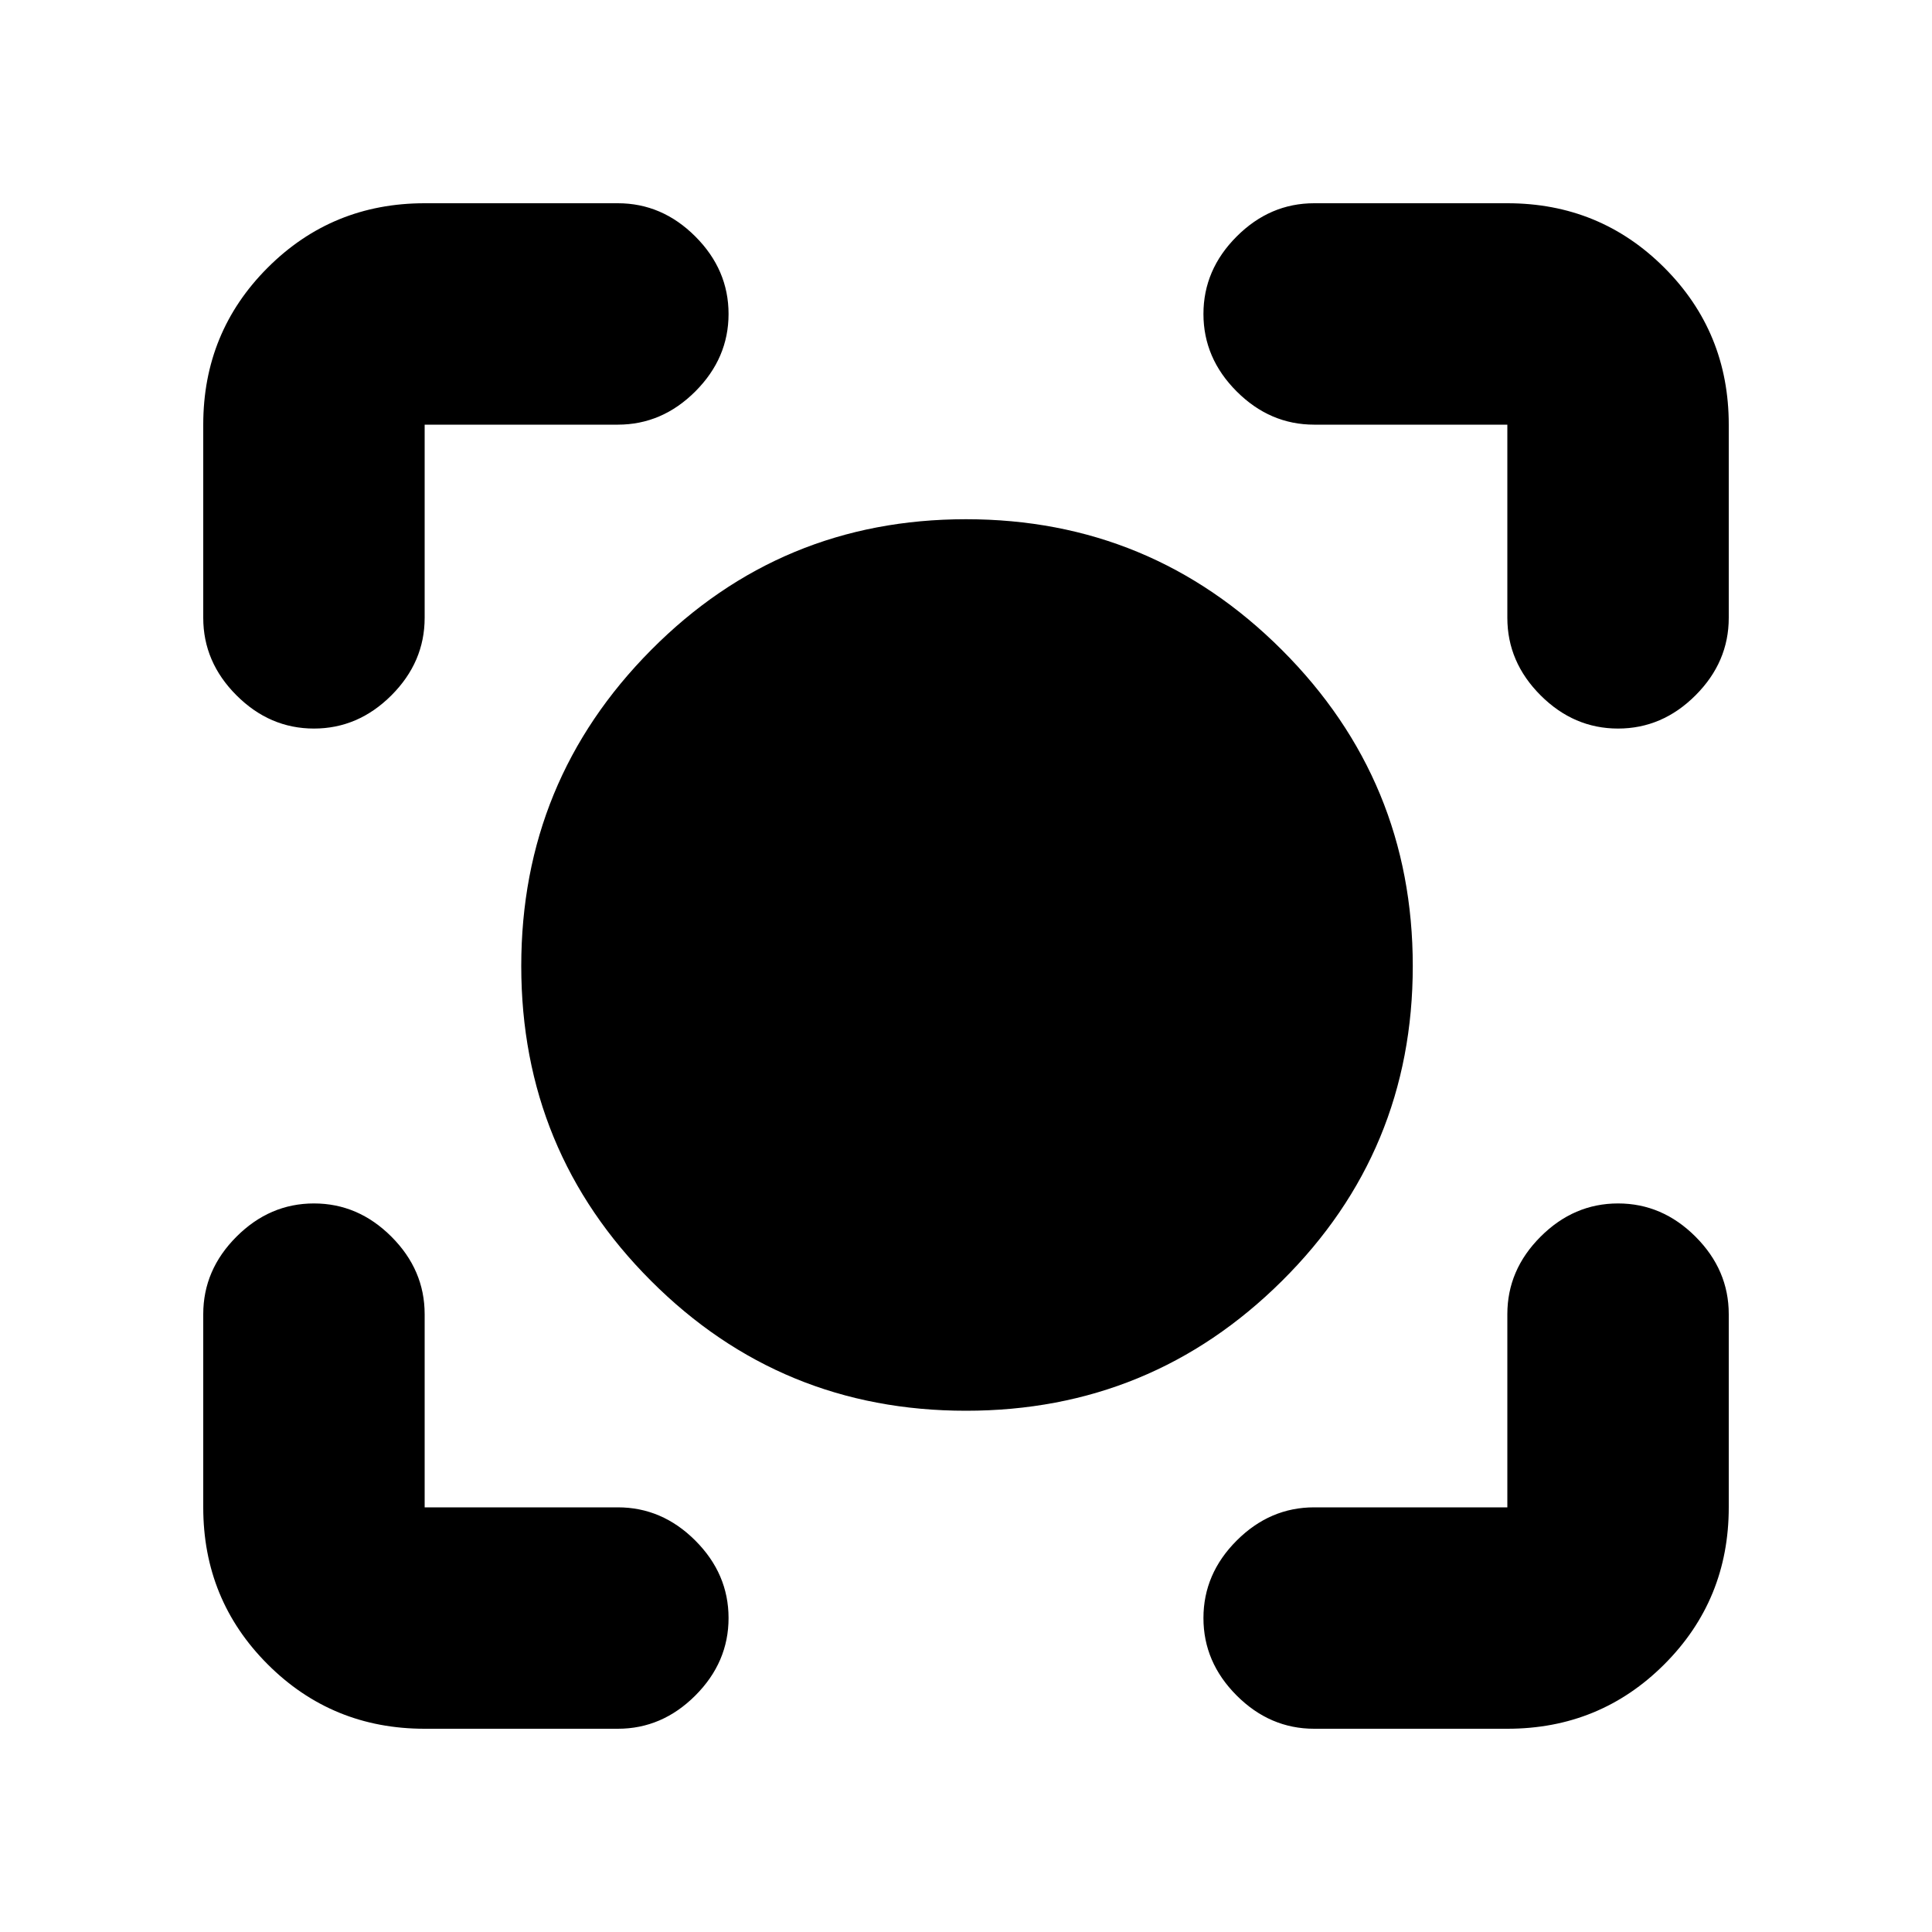 <svg xmlns="http://www.w3.org/2000/svg" height="20" width="20"><path d="M10 14.604q-1.917 0-3.26-1.344Q5.396 11.917 5.396 10q0-1.917 1.344-3.271Q8.083 5.375 10 5.375q1.917 0 3.271 1.354Q14.625 8.083 14.625 10q0 1.917-1.354 3.26-1.354 1.344-3.271 1.344ZM3.25 7.542q-.458 0-.802-.344-.344-.344-.344-.802v-2q0-.958.667-1.625t1.625-.667h2q.458 0 .802.344.344.344.344.802 0 .458-.344.802-.344.344-.802.344h-2v2q0 .458-.344.802-.344.344-.802.344Zm1.146 10.354q-.958 0-1.625-.667t-.667-1.625v-2q0-.458.344-.802.344-.344.802-.344.458 0 .802.344.344.344.344.802v2h2q.458 0 .802.344.344.344.344.802 0 .458-.344.802-.344.344-.802.344Zm9.208 0q-.458 0-.802-.344-.344-.344-.344-.802 0-.458.344-.802.344-.344.802-.344h2v-2q0-.458.344-.802.344-.344.802-.344.458 0 .802.344.344.344.344.802v2q0 .958-.667 1.625t-1.625.667ZM16.75 7.542q-.458 0-.802-.344-.344-.344-.344-.802v-2h-2q-.458 0-.802-.344-.344-.344-.344-.802 0-.458.344-.802.344-.344.802-.344h2q.958 0 1.625.667t.667 1.625v2q0 .458-.344.802-.344.344-.802.344Z"/></svg>